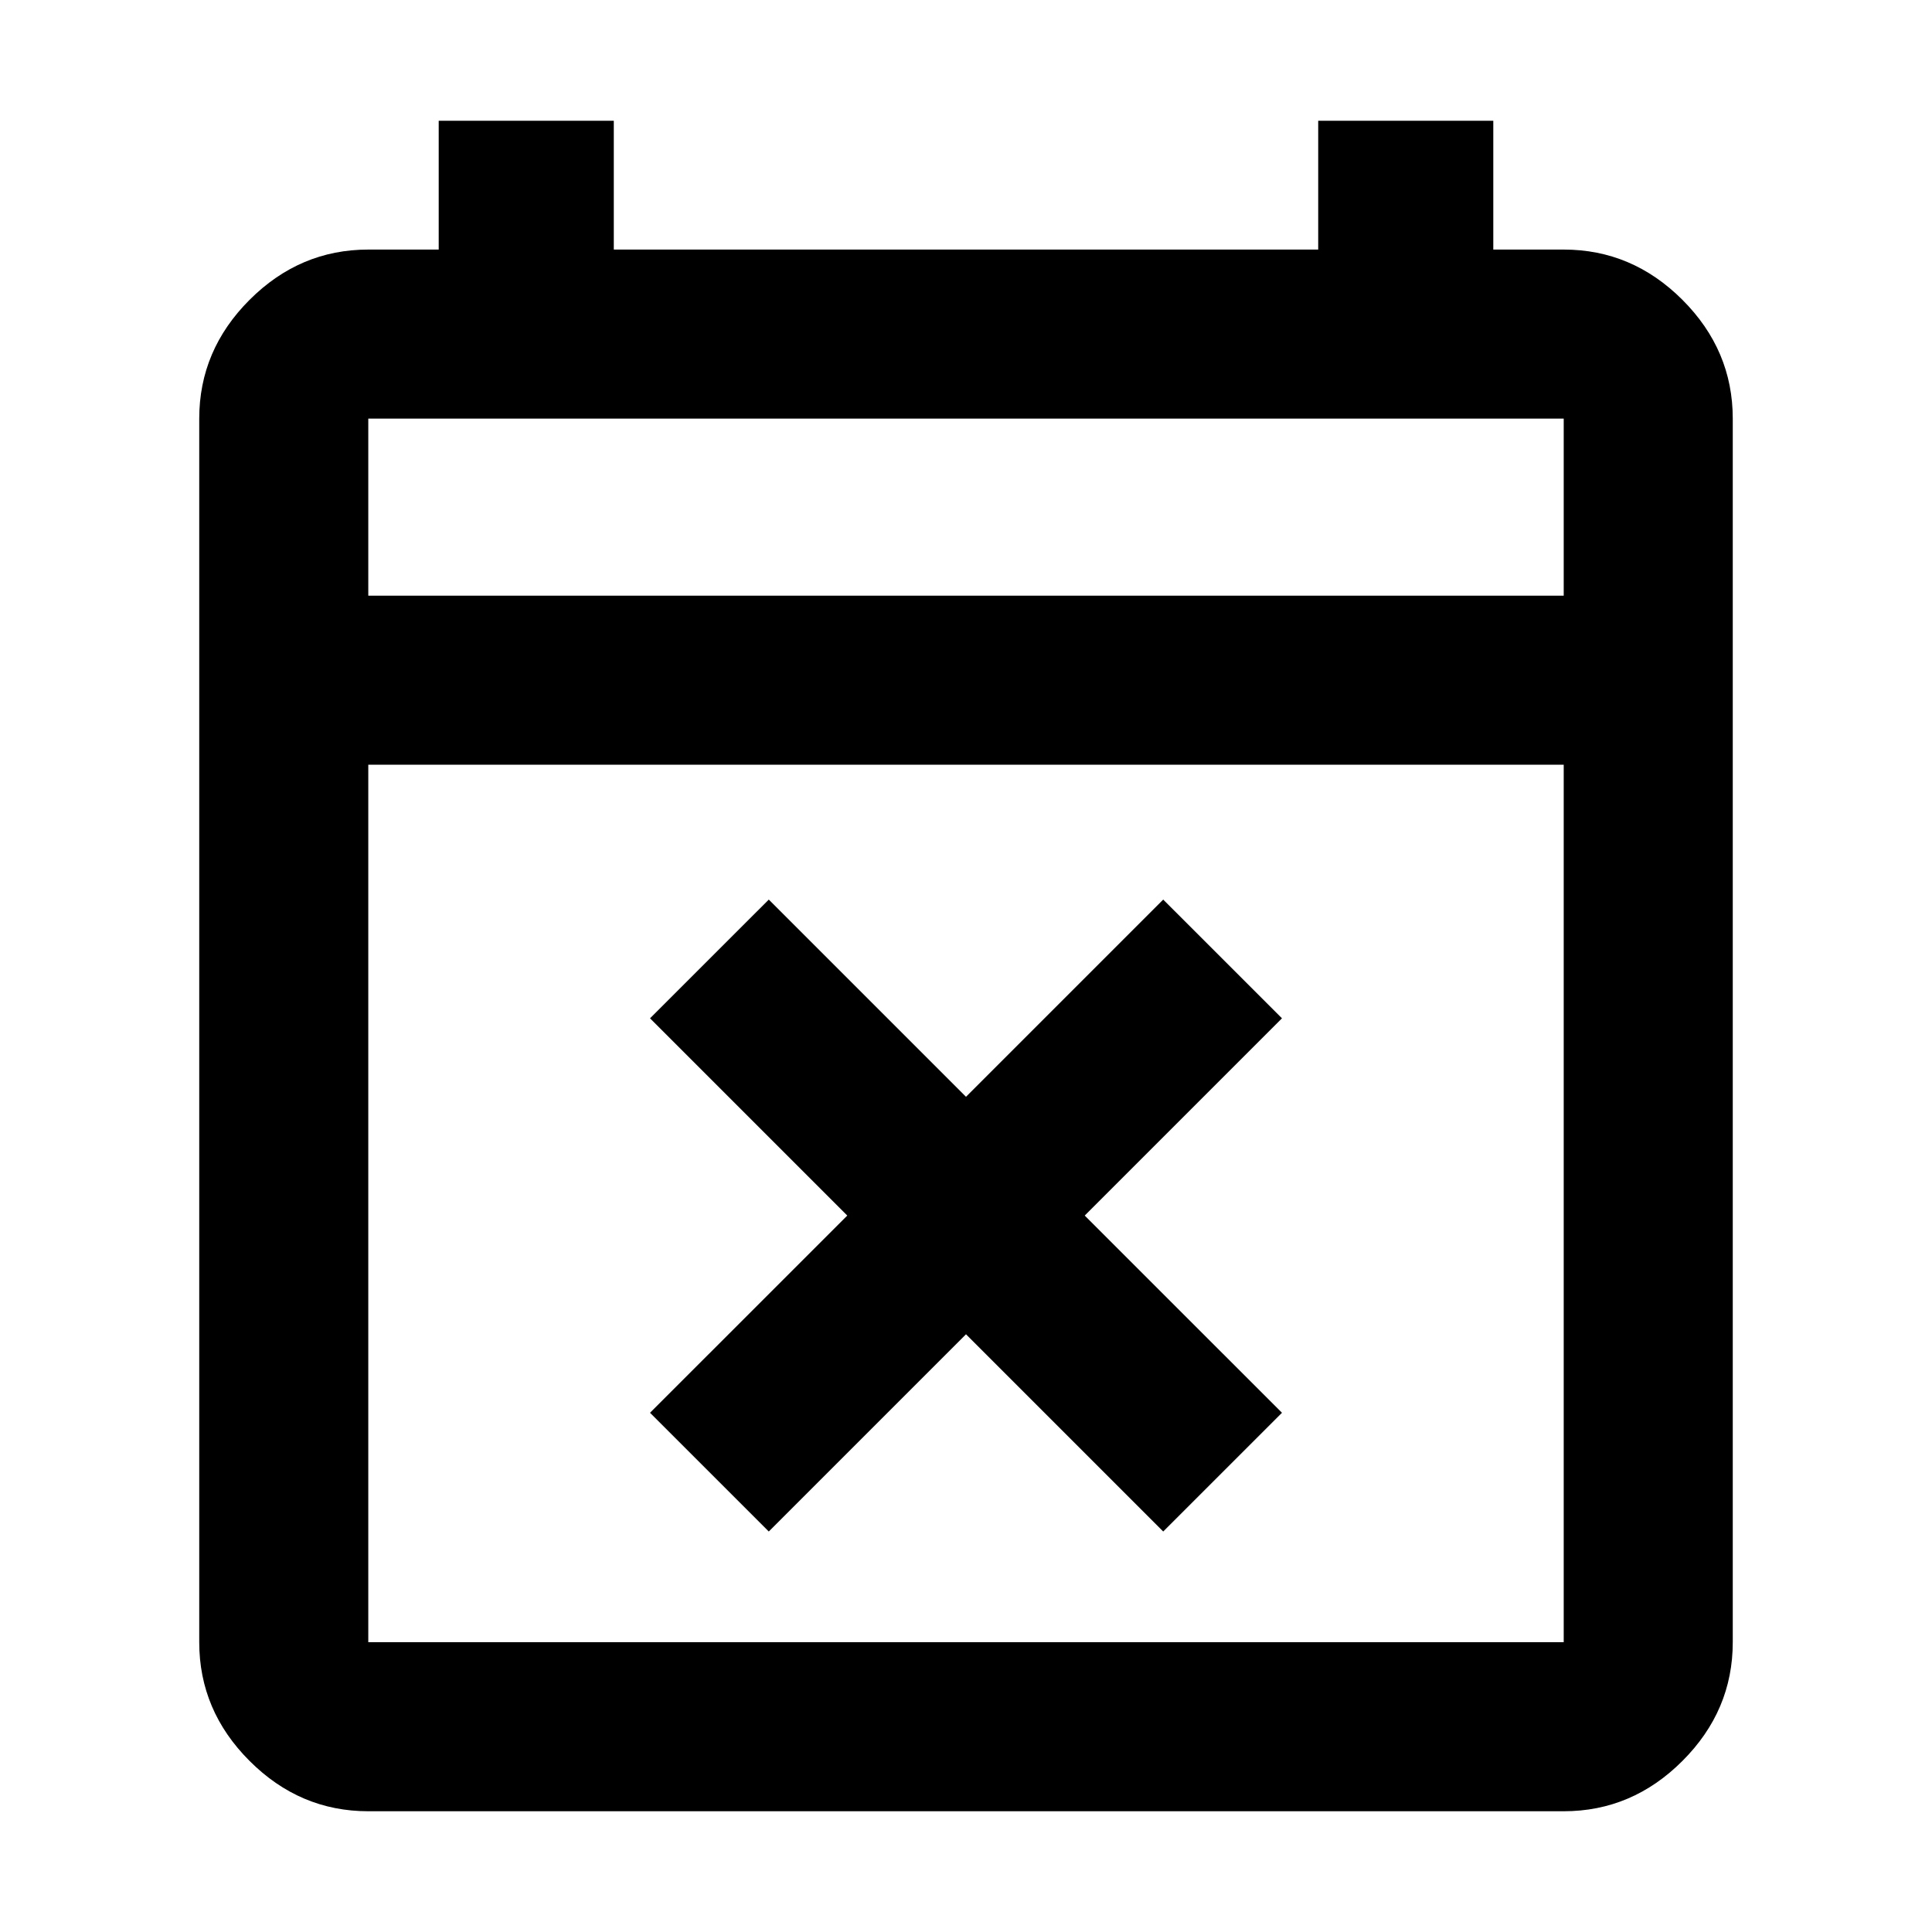<svg xmlns="http://www.w3.org/2000/svg" height="40" width="40"><path d="m15.917 31.708-2.459-2.458 4.084-4.083-4.084-4.084 2.459-2.458L20 22.708l4.083-4.083 2.459 2.458-4.084 4.084 4.084 4.083-2.459 2.458L20 27.625ZM7.625 37.5q-1.417 0-2.458-1.042Q4.125 35.417 4.125 34V8.667q0-1.417 1.042-2.459 1.041-1.041 2.458-1.041h1.458V2.5h3.625v2.667h14.584V2.5h3.625v2.667h1.458q1.417 0 2.458 1.041 1.042 1.042 1.042 2.459V34q0 1.417-1.042 2.458-1.041 1.042-2.458 1.042Zm0-3.5h24.75V15.833H7.625V34Zm0-21.667h24.75V8.667H7.625Zm0 0V8.667v3.666Z"/></svg>